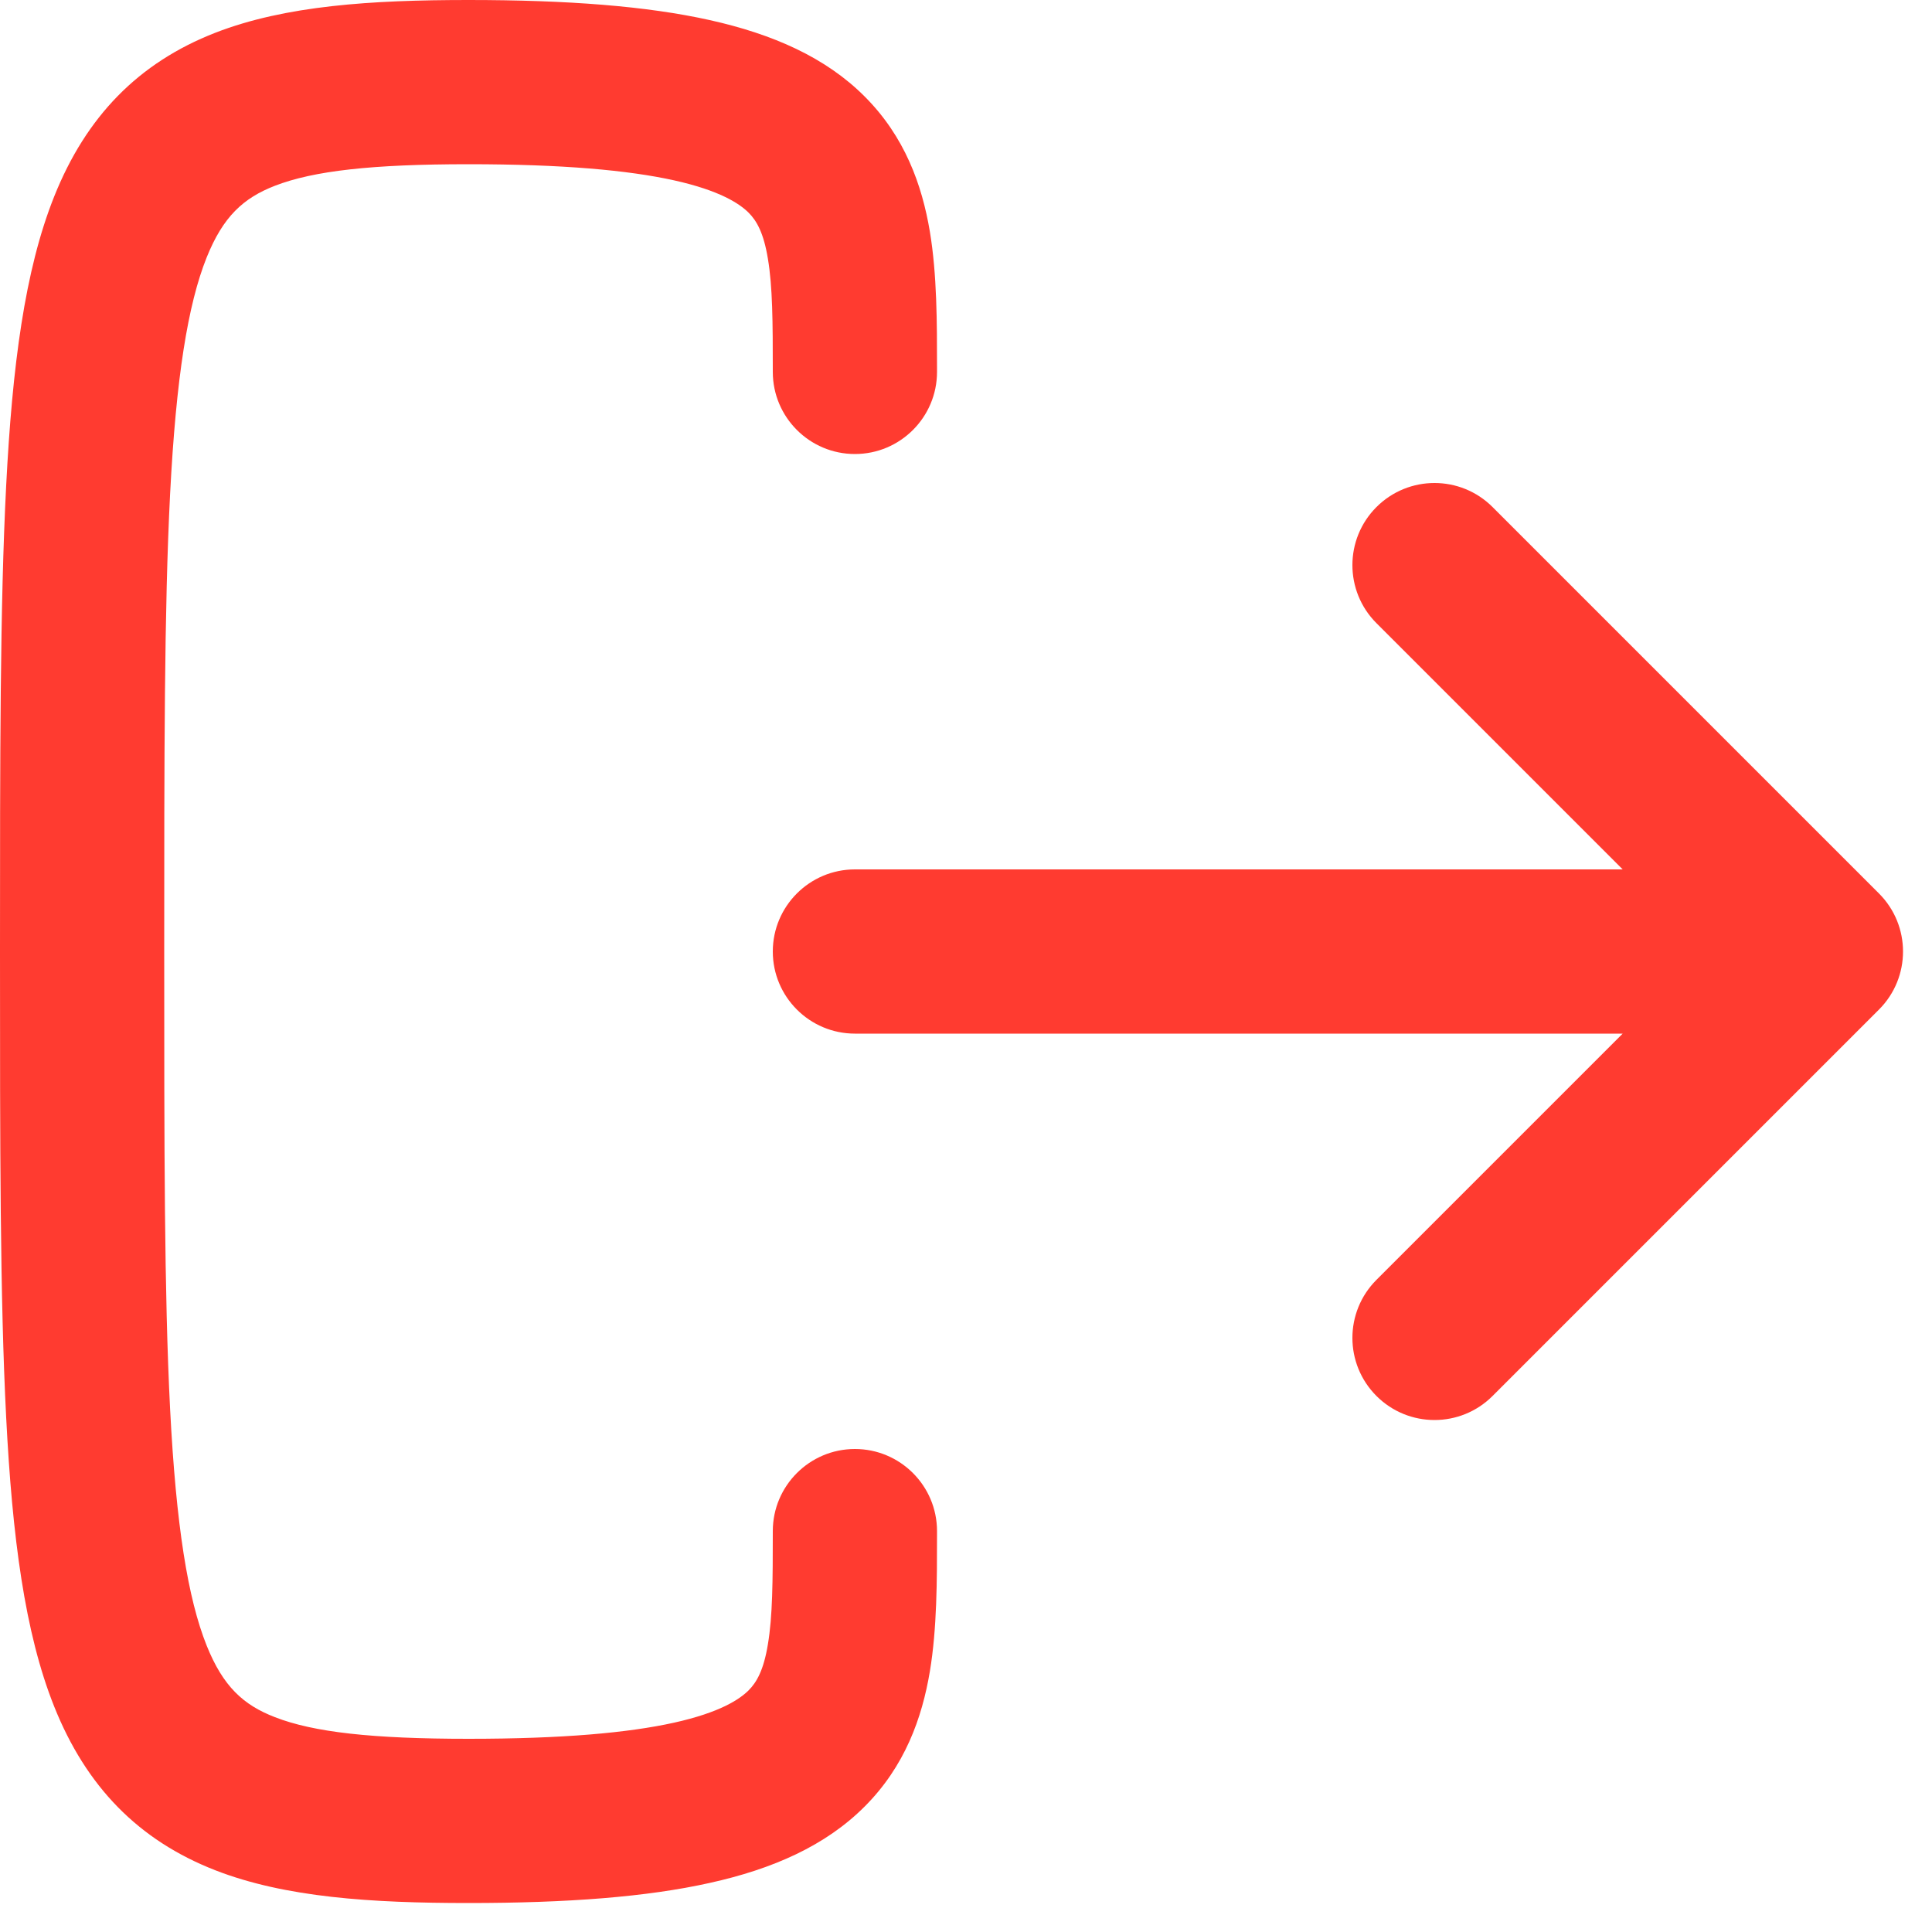 <svg width="20" height="20" viewBox="0 0 20 20" fill="none" xmlns="http://www.w3.org/2000/svg">
<path fill-rule="evenodd" clip-rule="evenodd" d="M1.7 9.85C1.7 7.841 1.7 6.304 1.761 5.112C1.823 3.905 1.945 3.151 2.139 2.666C2.309 2.242 2.519 2.05 2.846 1.923C3.246 1.768 3.854 1.7 4.85 1.7C5.824 1.7 6.503 1.762 6.978 1.867C7.451 1.972 7.654 2.107 7.749 2.201C7.833 2.285 7.905 2.41 7.949 2.677C7.998 2.968 8 3.328 8 3.85C8 4.319 8.381 4.7 8.85 4.7C9.319 4.7 9.7 4.319 9.7 3.85L9.7 3.807V3.807C9.7 3.341 9.7 2.843 9.626 2.398C9.545 1.915 9.367 1.415 8.951 0.999C8.546 0.593 7.999 0.353 7.347 0.208C6.697 0.063 5.876 0 4.85 0C3.846 0 2.954 0.057 2.229 0.339C1.431 0.65 0.891 1.208 0.561 2.034C0.255 2.799 0.127 3.795 0.064 5.025C0 6.266 0 7.846 0 9.826V9.826V9.85V9.874V9.874C0 11.854 0 13.434 0.064 14.675C0.127 15.905 0.255 16.901 0.561 17.666C0.891 18.492 1.431 19.05 2.229 19.361C2.954 19.643 3.846 19.7 4.85 19.7C5.876 19.7 6.697 19.637 7.347 19.492C7.999 19.348 8.546 19.107 8.951 18.701C9.367 18.285 9.545 17.785 9.626 17.302C9.7 16.857 9.7 16.359 9.7 15.893V15.893L9.7 15.85C9.7 15.381 9.319 15 8.85 15C8.381 15 8 15.381 8 15.85C8 16.372 7.998 16.732 7.949 17.023C7.905 17.29 7.833 17.415 7.749 17.499C7.654 17.593 7.451 17.728 6.978 17.833C6.503 17.938 5.824 18 4.85 18C3.854 18 3.246 17.932 2.846 17.776C2.519 17.65 2.309 17.458 2.139 17.034C1.945 16.549 1.823 15.795 1.761 14.588C1.7 13.396 1.7 11.859 1.7 9.85ZM15.451 5.249C15.119 4.917 14.581 4.917 14.249 5.249C13.917 5.581 13.917 6.119 14.249 6.451L16.798 9H8.85C8.381 9 8 9.381 8 9.85C8 10.319 8.381 10.7 8.85 10.7H16.798L14.249 13.249C13.917 13.581 13.917 14.119 14.249 14.451C14.581 14.783 15.119 14.783 15.451 14.451L19.451 10.451C19.783 10.119 19.783 9.581 19.451 9.249L15.451 5.249Z" fill="#FF3B30"/>
</svg>
